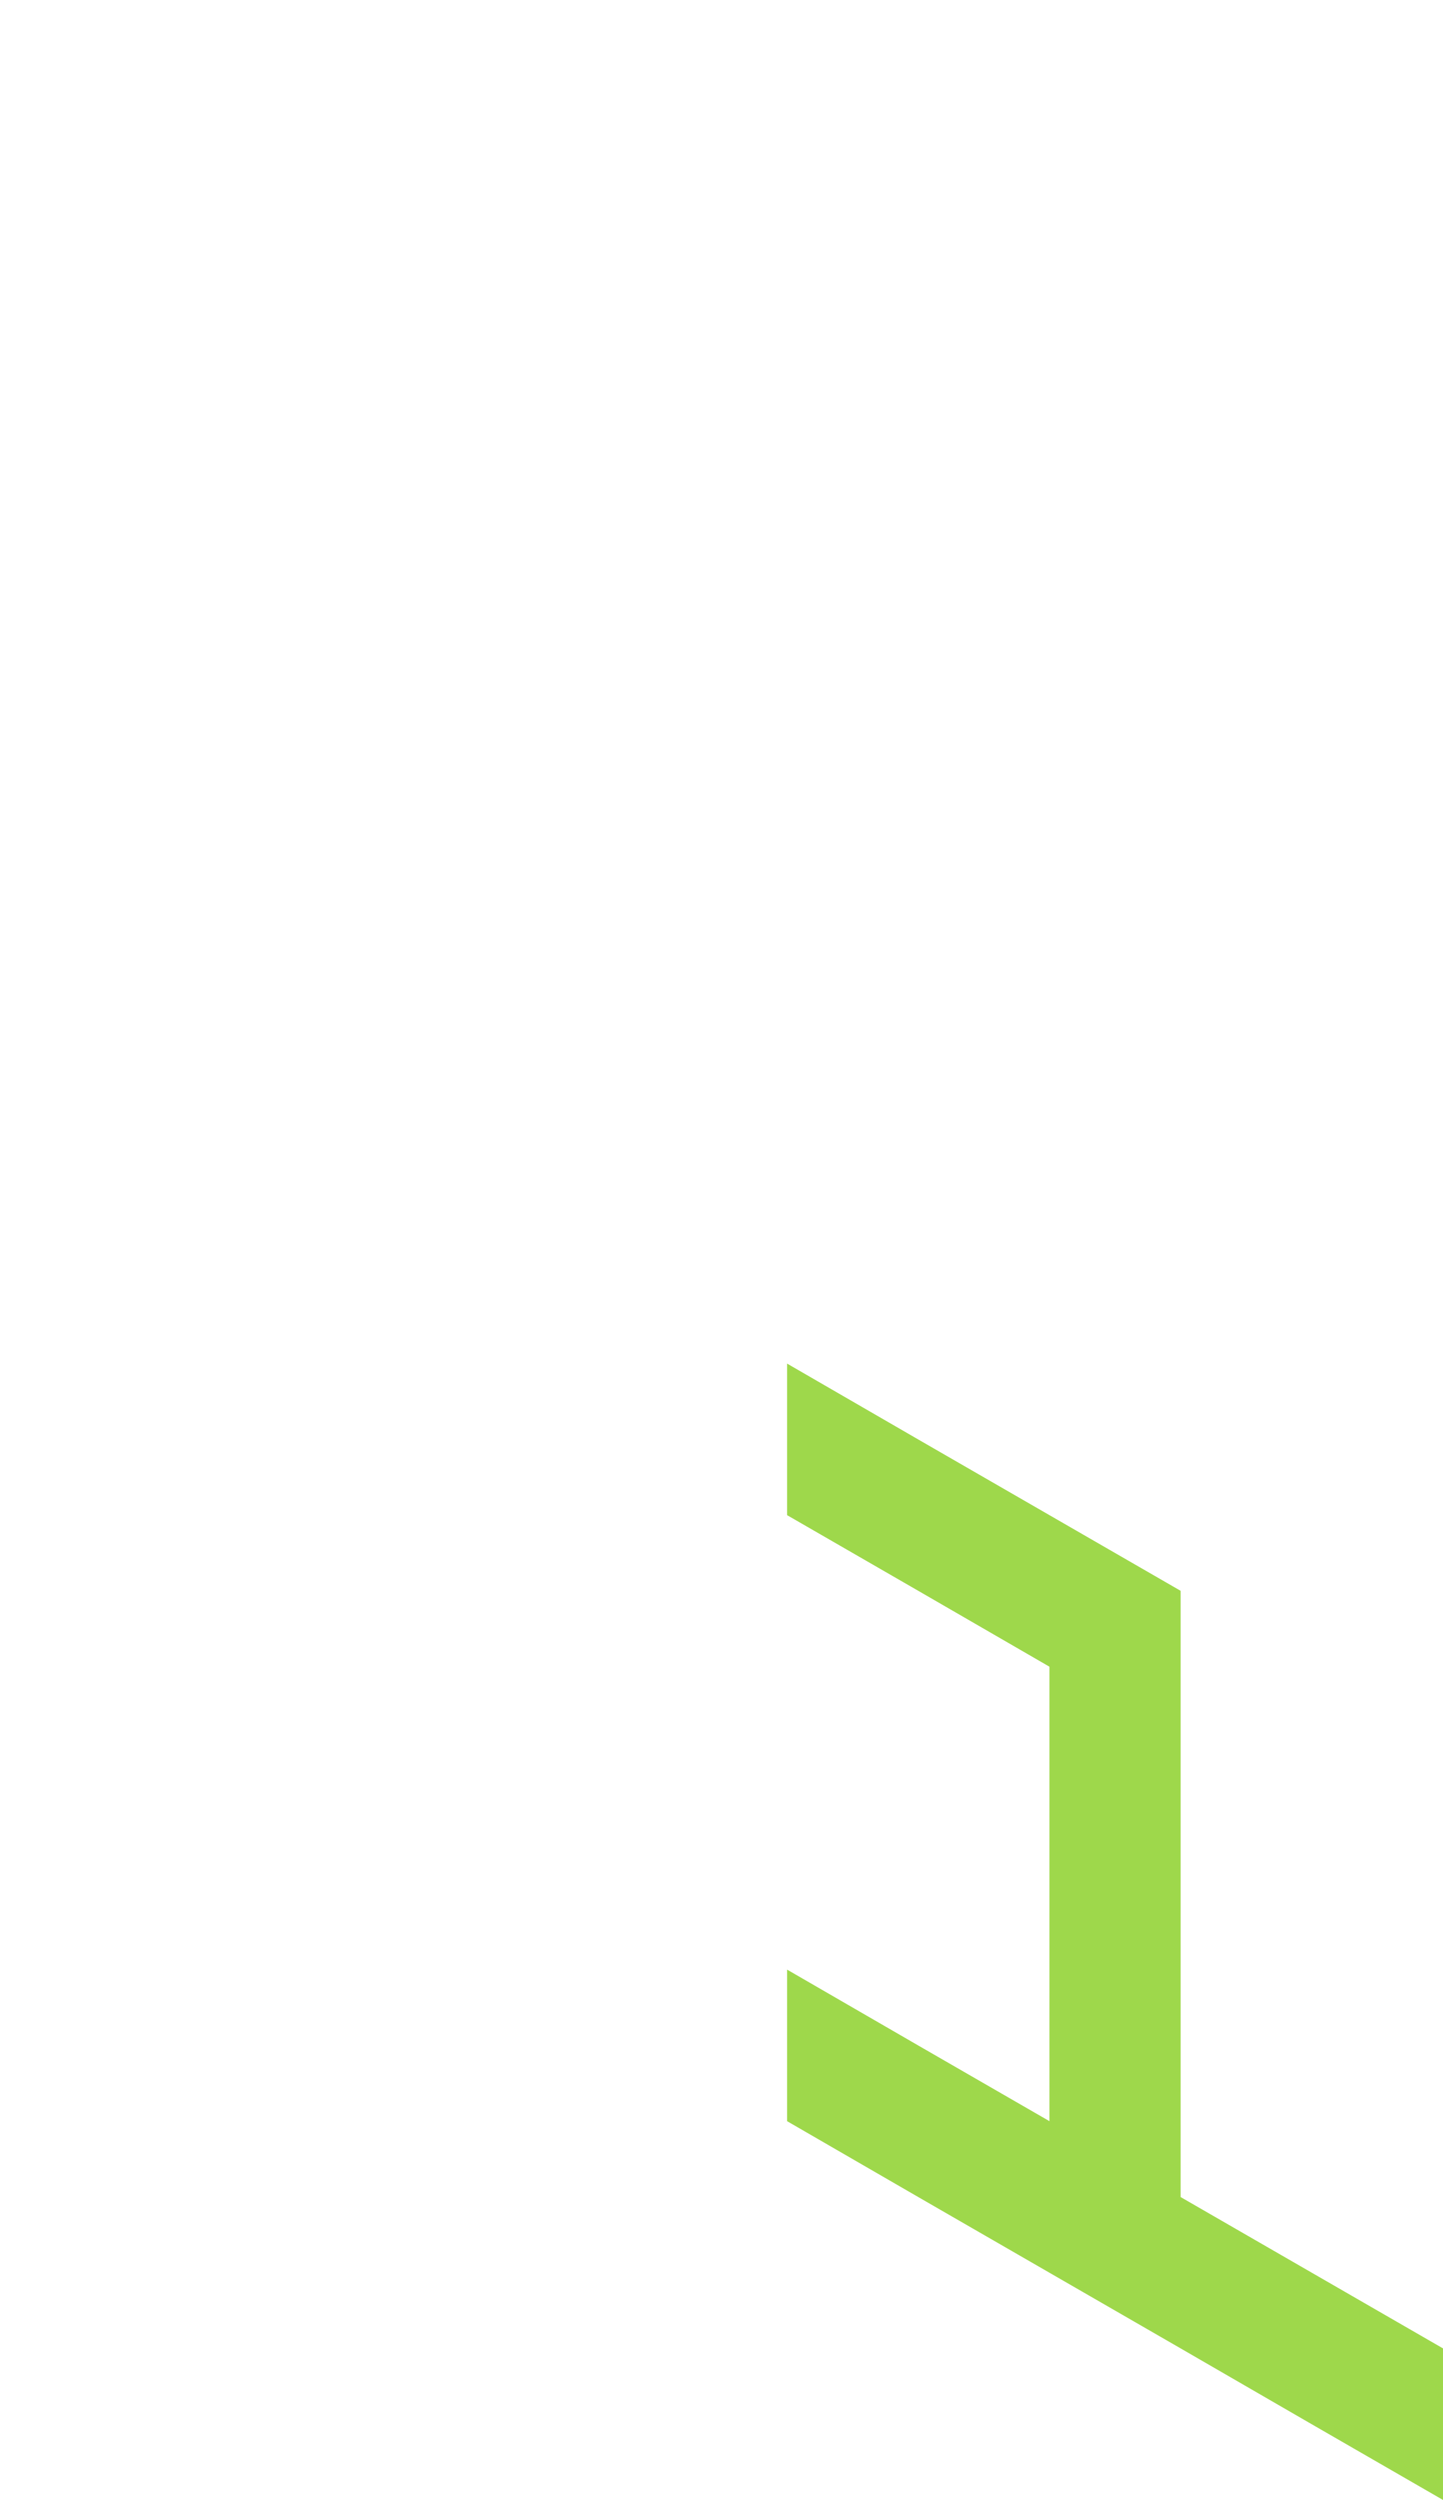<?xml version="1.0" encoding="utf-8"?>
<!-- Generator: Adobe Illustrator 25.2.0, SVG Export Plug-In . SVG Version: 6.00 Build 0)  -->
<svg version="1.1" id="Layer_1" xmlns="http://www.w3.org/2000/svg" xmlns:xlink="http://www.w3.org/1999/xlink" x="0px" y="0px"
	 viewBox="0 0 660 1143.2" style="enable-background:new 0 0 660 1143.2;" xml:space="preserve">
<style type="text/css">
	.st0{fill:#9ed84b;}
</style>
<polygon class="st0" points="420,727.4 480,762.1 480,831.4 480,831.4 480,900.6 480,900.7 480,969.9 480,969.9 420,935.3 
	420,935.3 420,935.3 360,900.6 360,969.9 360,969.9 420,1004.6 420,1004.6 420,1004.6 480,1039.2 540,1073.8 600,1108.5 660,1143.1 
	660,1143.1 660,1073.9 660,1073.8 600,1039.2 540,1004.6 540,935.3 540,935.3 540,866 540,866 540,796.7 540,727.4 480,692.8 
	480,692.8 420,658.2 360,623.5 360,692.8 360,692.8 "/>
</svg>
